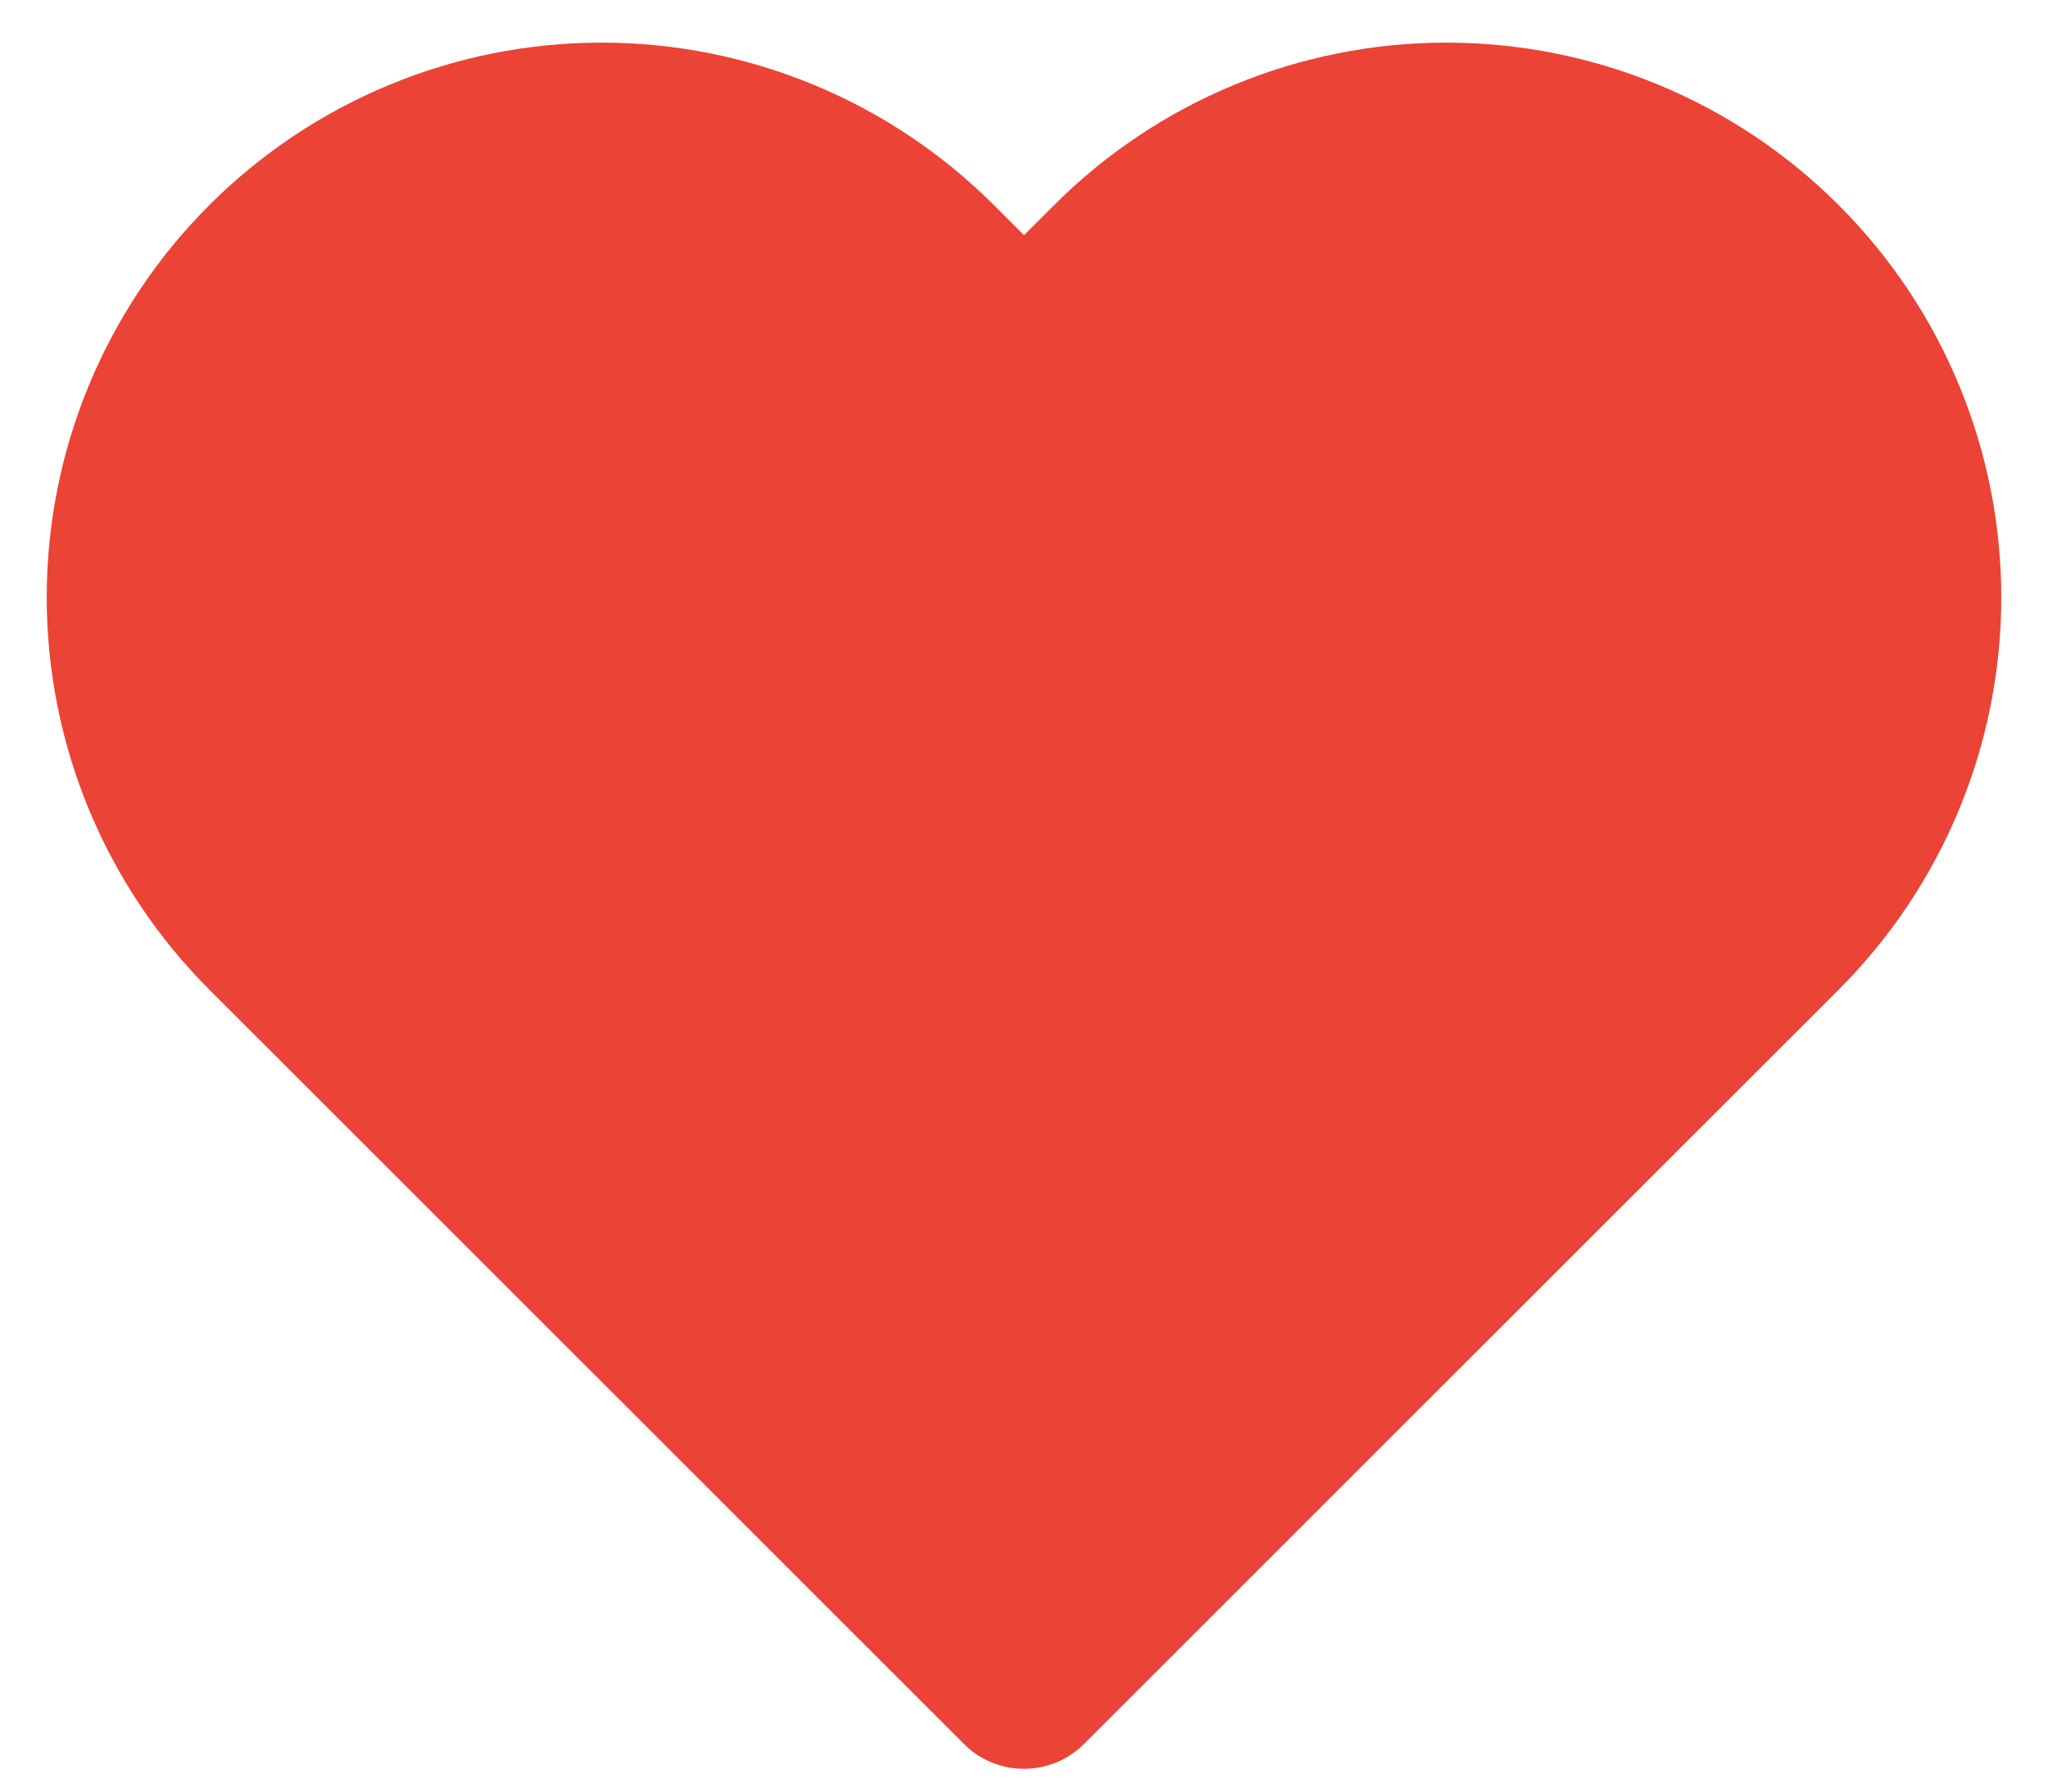 <svg width="16" height="14" viewBox="0 0 16 14" fill="none" xmlns="http://www.w3.org/2000/svg">
<path d="M1.635 1.603C2.448 0.79 3.55 0.333 4.7 0.333C5.849 0.333 6.952 0.79 7.765 1.603L8 1.838L8.235 1.603C9.048 0.79 10.151 0.333 11.3 0.333C12.45 0.333 13.552 0.79 14.365 1.603C15.178 2.416 15.635 3.518 15.635 4.668C15.635 5.817 15.178 6.92 14.365 7.733L8.471 13.626C8.244 13.854 7.892 13.883 7.633 13.712C7.596 13.687 7.561 13.659 7.529 13.626L1.635 7.733C0.822 6.92 0.365 5.817 0.365 4.668C0.365 3.518 0.822 2.416 1.635 1.603Z" fill="#EB4335"/>
</svg>
